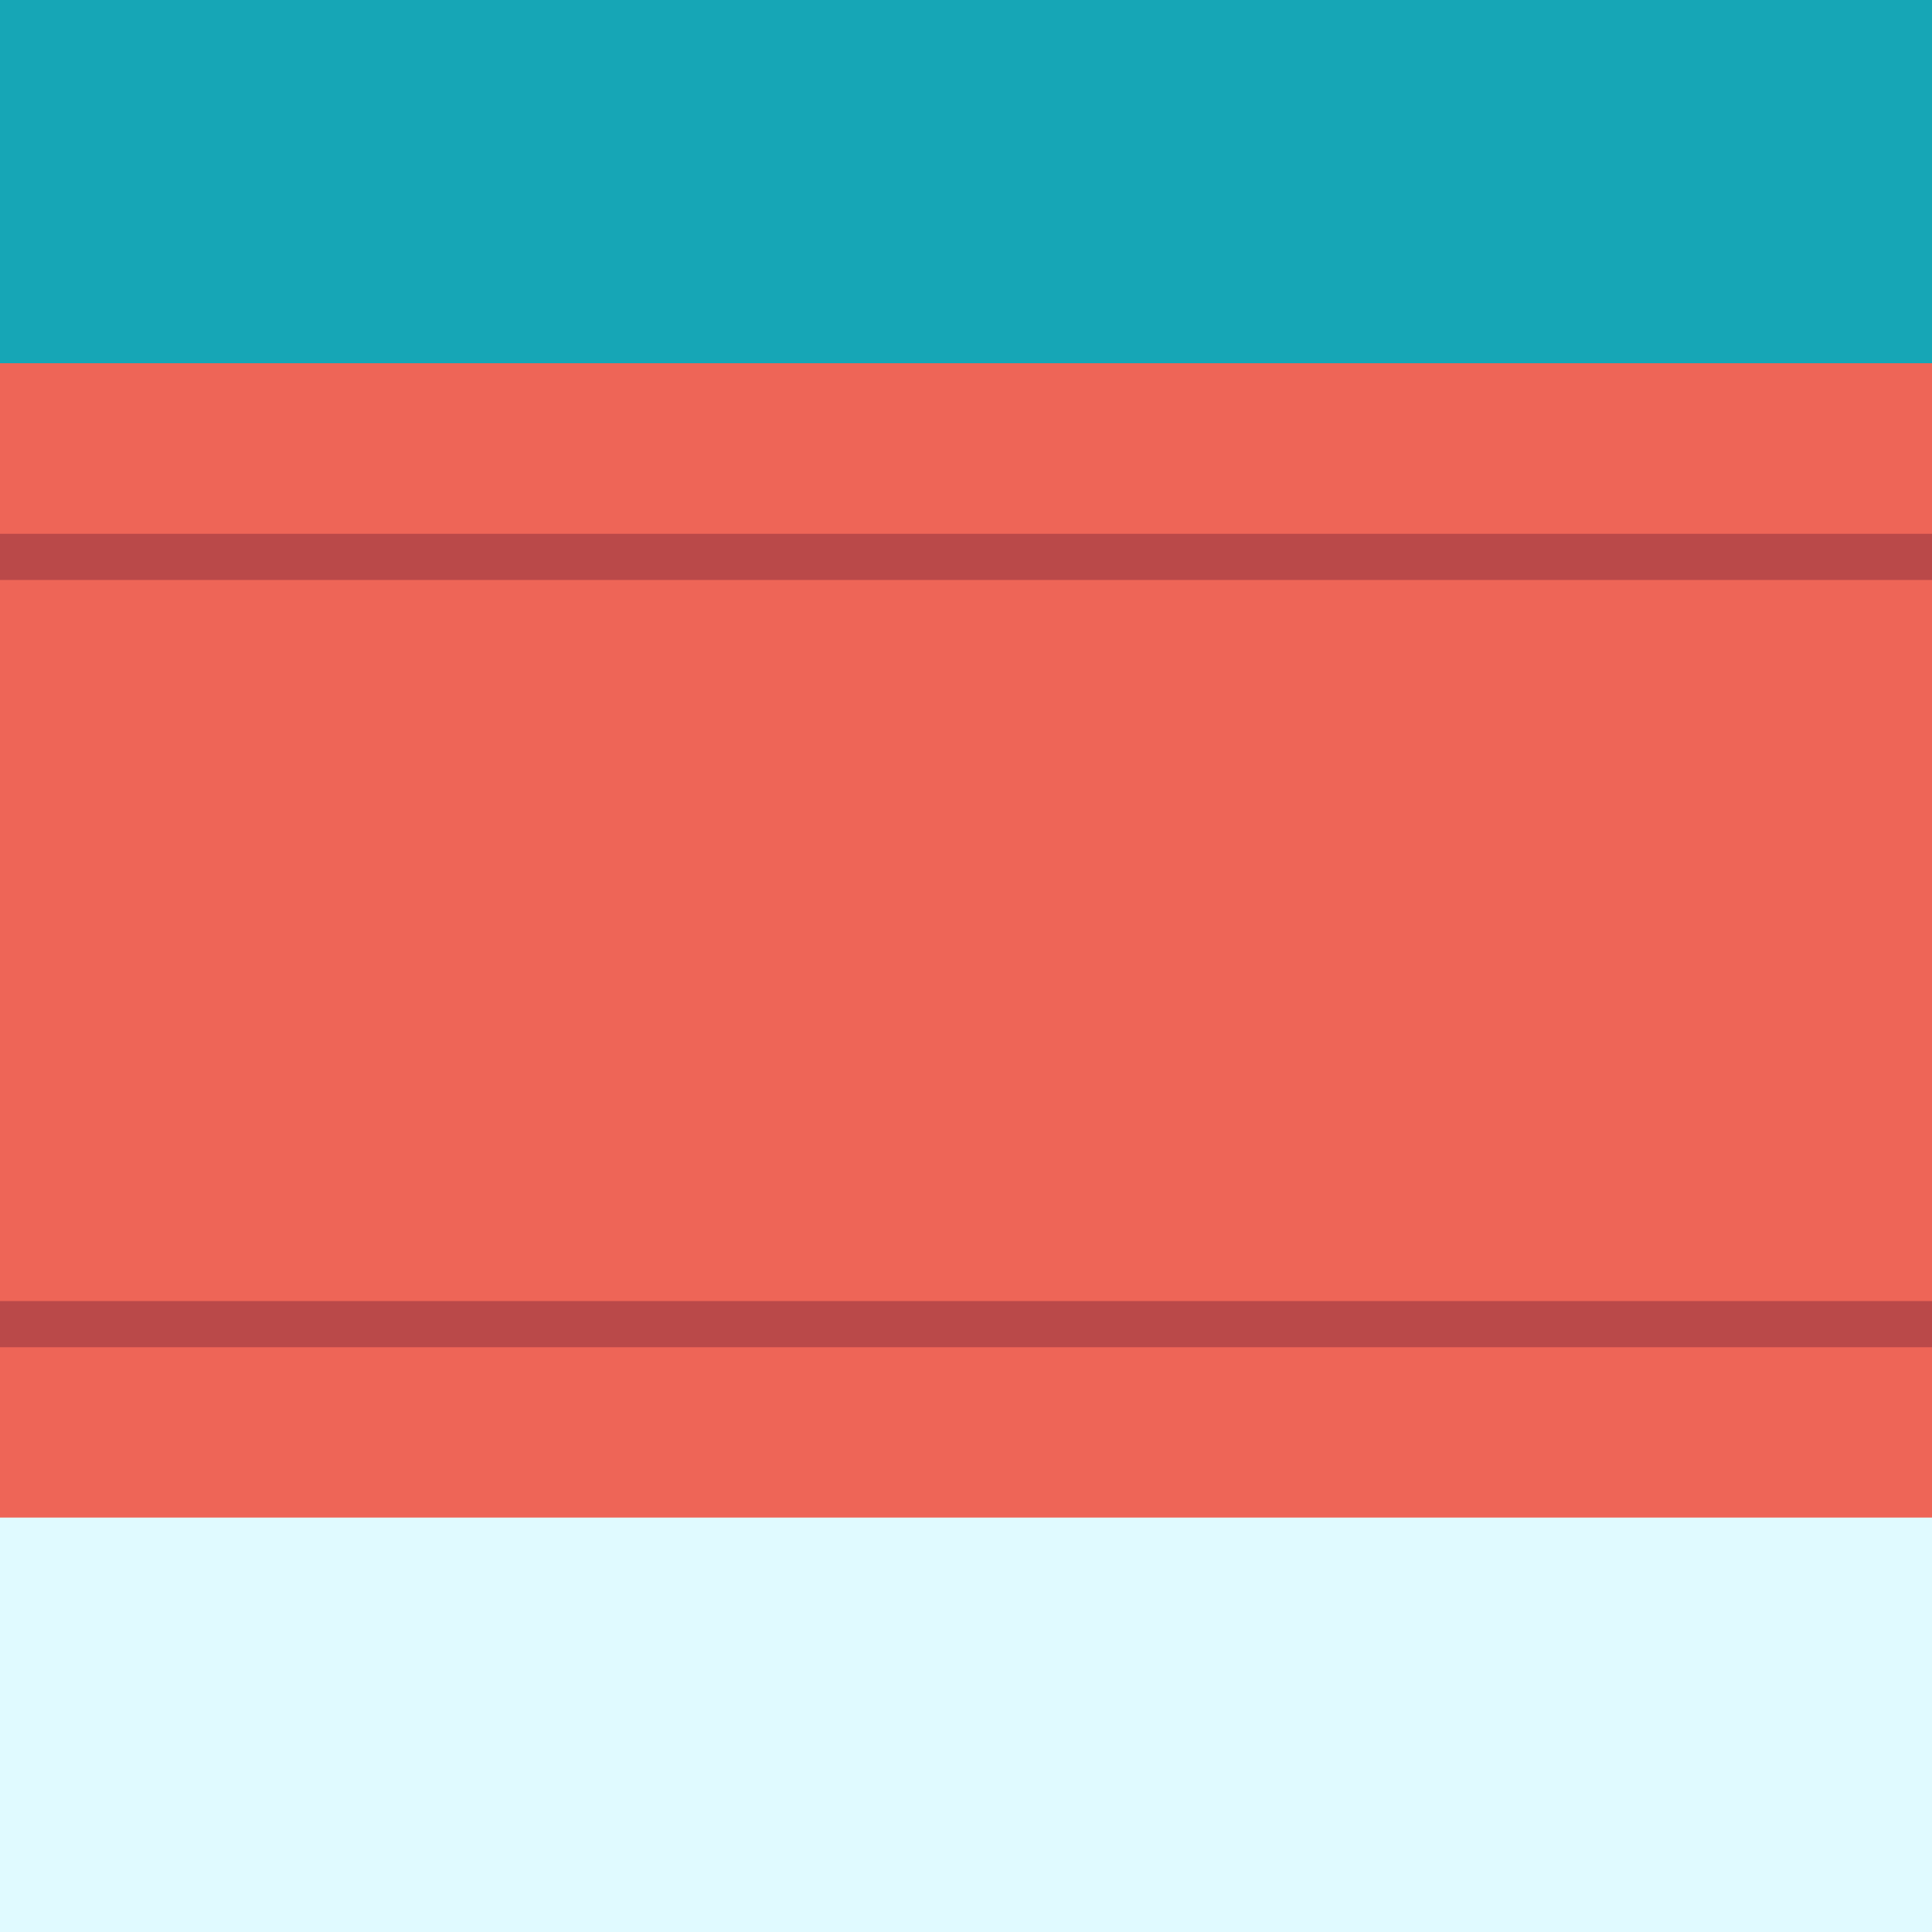 <?xml version="1.0" encoding="utf-8"?>
<!-- Generator: Adobe Illustrator 17.0.0, SVG Export Plug-In . SVG Version: 6.00 Build 0)  -->
<!DOCTYPE svg PUBLIC "-//W3C//DTD SVG 1.1//EN" "http://www.w3.org/Graphics/SVG/1.1/DTD/svg11.dtd">
<svg version="1.1" xmlns="http://www.w3.org/2000/svg" xmlns:xlink="http://www.w3.org/1999/xlink" x="0px" y="0px" width="100px"
	 height="100px" viewBox="0 0 100 100" enable-background="new 0 0 100 100" xml:space="preserve">
<rect x="0" y="0" width="100" height="100" fill="#333333" stroke="none"/>
<g id="bkg_bottom">
	<g id="Layer_8">
	</g>
	<rect y="75.333" fill="#E0FAFF" width="100" height="24.667"/>
</g>
<g id="bkg_top">
	<g id="Layer_6">
		<rect fill-rule="evenodd" clip-rule="evenodd" fill="#16A6B6" width="100" height="20.852"/>
	</g>
</g>
<g id="ribbon">
	<g id="Layer_4">
		<polygon fill="#E05A5A" points="177.176,36.929 177.176,96.872 247.281,96.872 213.623,66.001 247.679,36.923 		"/>
		<polygon fill="#E05A5A" points="-137.008,36.929 -137.008,96.872 -207.114,96.872 -173.456,66.001 -207.512,36.923 		"/>
		<g>
			<polygon fill="#BA4949" points="199.183,45.85 199.183,48.241 234.422,48.241 237.222,45.85 			"/>
			<polygon fill="#BA4949" points="187.857,87.954 237.558,87.954 234.952,85.566 190.733,85.566 			"/>
		</g>
		<g>
			<polygon fill="#BA4949" points="-137.008,78.549 -137.008,96.827 -159.016,78.549 			"/>
			<polygon fill="#BA4949" points="177.206,78.549 177.206,96.827 199.212,78.549 			"/>
			<polygon fill="#BA4949" points="-159.016,45.85 -159.016,48.241 -194.257,48.241 -197.056,45.85 			"/>
			<polygon fill="#BA4949" points="-147.691,87.954 -197.392,87.954 -194.786,85.566 -150.568,85.566 			"/>
		</g>
		<rect x="-159.012" y="18.8" fill="#EE6557" width="358.196" height="59.749"/>
		<rect x="-159.012" y="27.629" fill="#BA4949" width="358.196" height="2.39"/>
		<rect x="-159.012" y="67.343" fill="#BA4949" width="358.196" height="2.39"/>
	</g>
</g>
<g id="circle" display="none">
	<g display="inline">
		<g>
			<circle fill="#E0FAFF" stroke="#BA4949" stroke-width="3" cx="50.027" cy="50.345" r="48.027"/>
			<path fill="#E0FAFF" d="M50.027,95.878c-12.162,0-23.596-4.737-32.196-13.336c-8.6-8.6-13.336-20.035-13.336-32.197
				s4.736-23.596,13.336-32.197c8.6-8.599,20.034-13.336,32.196-13.336c12.163,0,23.597,4.736,32.197,13.336
				c8.599,8.601,13.336,20.035,13.336,32.197s-4.737,23.597-13.336,32.197C73.624,91.141,62.19,95.878,50.027,95.878L50.027,95.878z
				"/>
		</g>
	</g>
</g>
<g id="heart" display="none">
	<path display="inline" fill-rule="evenodd" clip-rule="evenodd" fill="#16A6B6" d="M50.476,20.852
		c-16.96,0-26.264,8.507-27.369,21.843c1.06-0.613,2.306-1.013,3.723-1.174c2.202-10.022,10.472-13.895,23.646-13.895
		c13.169,0,21.438,3.869,23.645,13.881c1.418,0.152,2.663,0.549,3.724,1.162C76.73,29.349,67.424,20.852,50.476,20.852
		L50.476,20.852z"/>
	<path display="inline" fill-rule="evenodd" clip-rule="evenodd" fill="#EE6557" d="M50.477,79.84
		c-8.927-5.112-15.724-12.028-19.105-18.688V45.426c4.351-5.45,13.696-6.473,19.105,4.72c5.409-11.192,14.754-10.17,19.105-4.72
		l0.001,15.725C66.201,67.811,59.406,74.727,50.477,79.84"/>
	<path display="inline" fill-rule="evenodd" clip-rule="evenodd" fill="#16A6B6" d="M28.132,45.152
		c-2.345-0.085-7.714,0.46-7.713,7.995c0.001,7.535,5.368,8.08,7.712,7.994L28.132,45.152L28.132,45.152z"/>
	<path display="inline" fill-rule="evenodd" clip-rule="evenodd" fill="#16A6B6" d="M72.823,45.152
		c2.344-0.085,7.713,0.46,7.712,7.995c-0.001,7.535-5.368,8.08-7.712,7.994V45.152L72.823,45.152z"/>
</g>
</svg>
